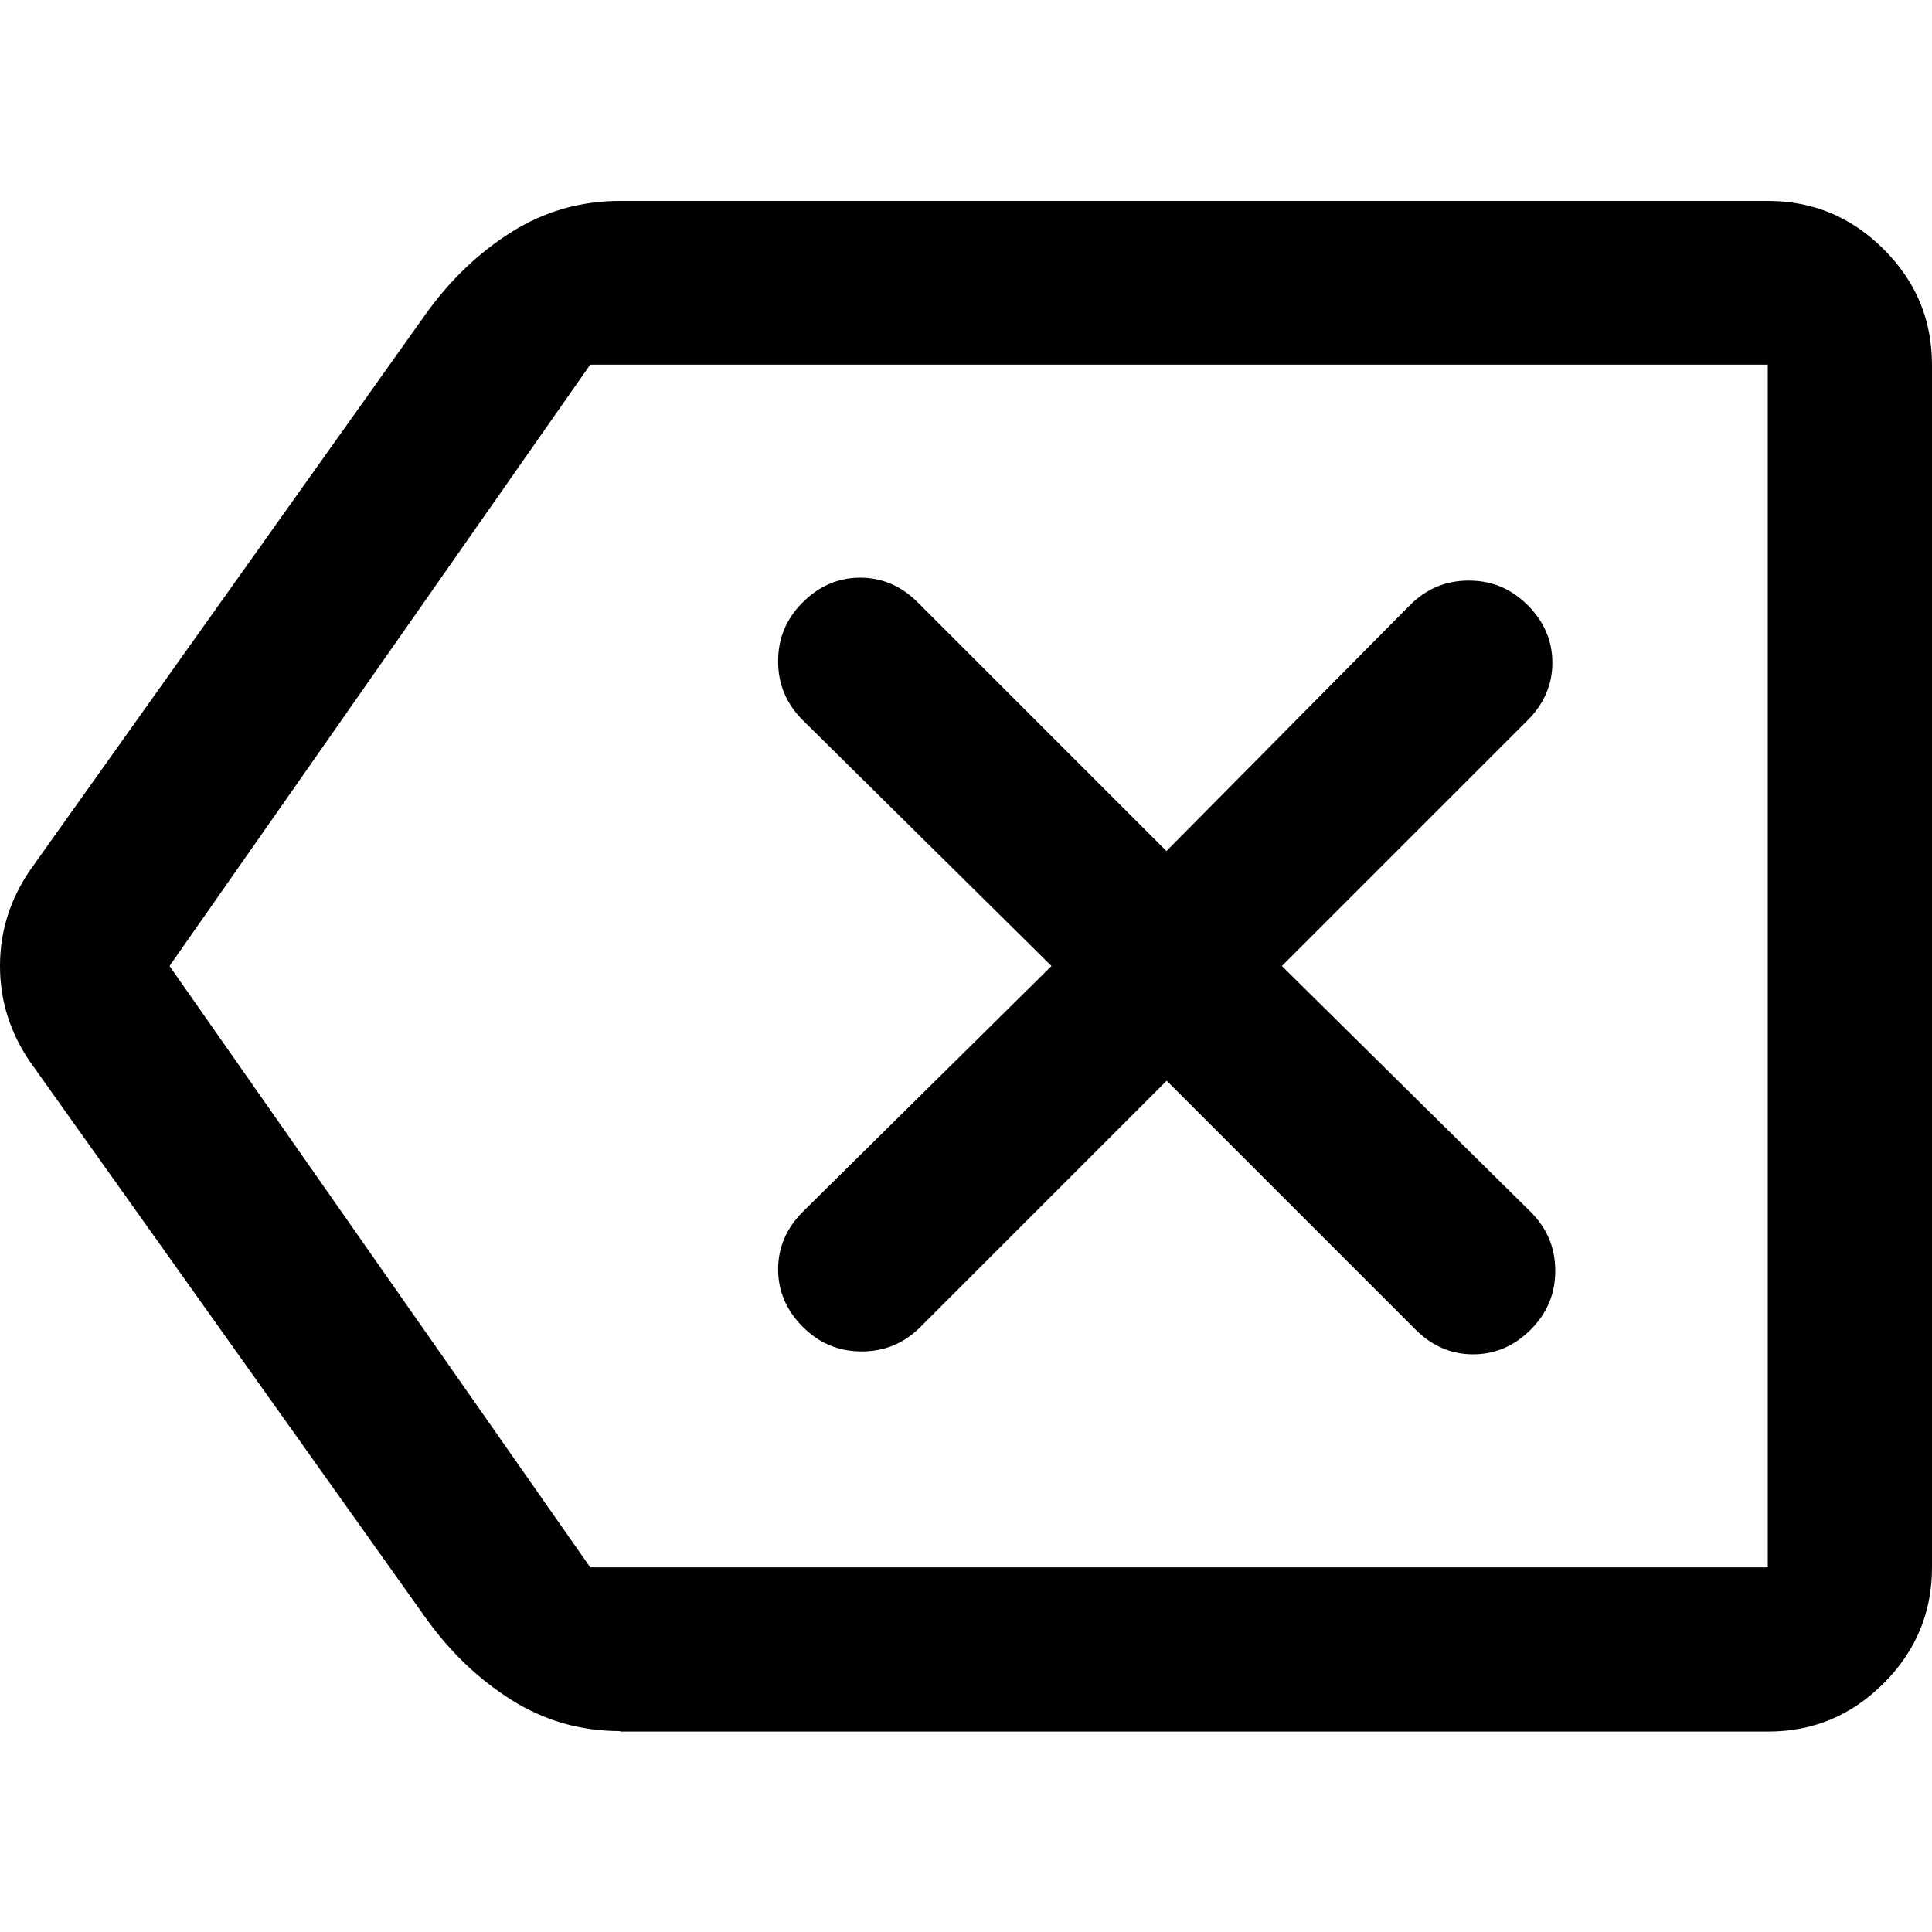 <?xml version="1.0" encoding="UTF-8"?>
<svg id="Capa_1" data-name="Capa 1" xmlns="http://www.w3.org/2000/svg" viewBox="0 0 40 40">
  <defs>
    <style>
      .cls-1 {
        fill: none;
      }
    </style>
  </defs>
  <rect class="cls-1" width="40" height="40"/>
  <path d="m12.84,35.84c-.83,0-1.58-.22-2.26-.65s-1.26-.99-1.75-1.67L.62,21.98c-.41-.6-.62-1.26-.62-1.98s.21-1.38.62-1.98L8.83,6.48c.49-.68,1.07-1.24,1.75-1.67s1.43-.65,2.26-.65h23.76c.93,0,1.73.33,2.4,1s1,1.46,1,2.4v24.89c0,.93-.33,1.73-1,2.4s-1.46,1-2.4,1H12.84Zm23.76-3.39V7.55v24.89Zm-24.38,0h24.38V7.55H12.22L3.51,20l8.71,12.45Zm11.94-10.07l5.15,5.15c.34.34.74.51,1.19.51s.85-.17,1.19-.51.51-.74.51-1.22-.17-.88-.51-1.22l-5.15-5.09,5.09-5.09c.34-.34.51-.74.51-1.19s-.17-.85-.51-1.19-.74-.51-1.22-.51-.88.17-1.22.51l-5.04,5.09-5.15-5.15c-.34-.34-.74-.51-1.19-.51s-.85.17-1.19.51-.51.74-.51,1.22.17.88.51,1.22l5.15,5.09-5.15,5.09c-.34.34-.51.74-.51,1.19s.17.85.51,1.19.74.51,1.22.51.88-.17,1.22-.51l5.09-5.09Z"/>
</svg>